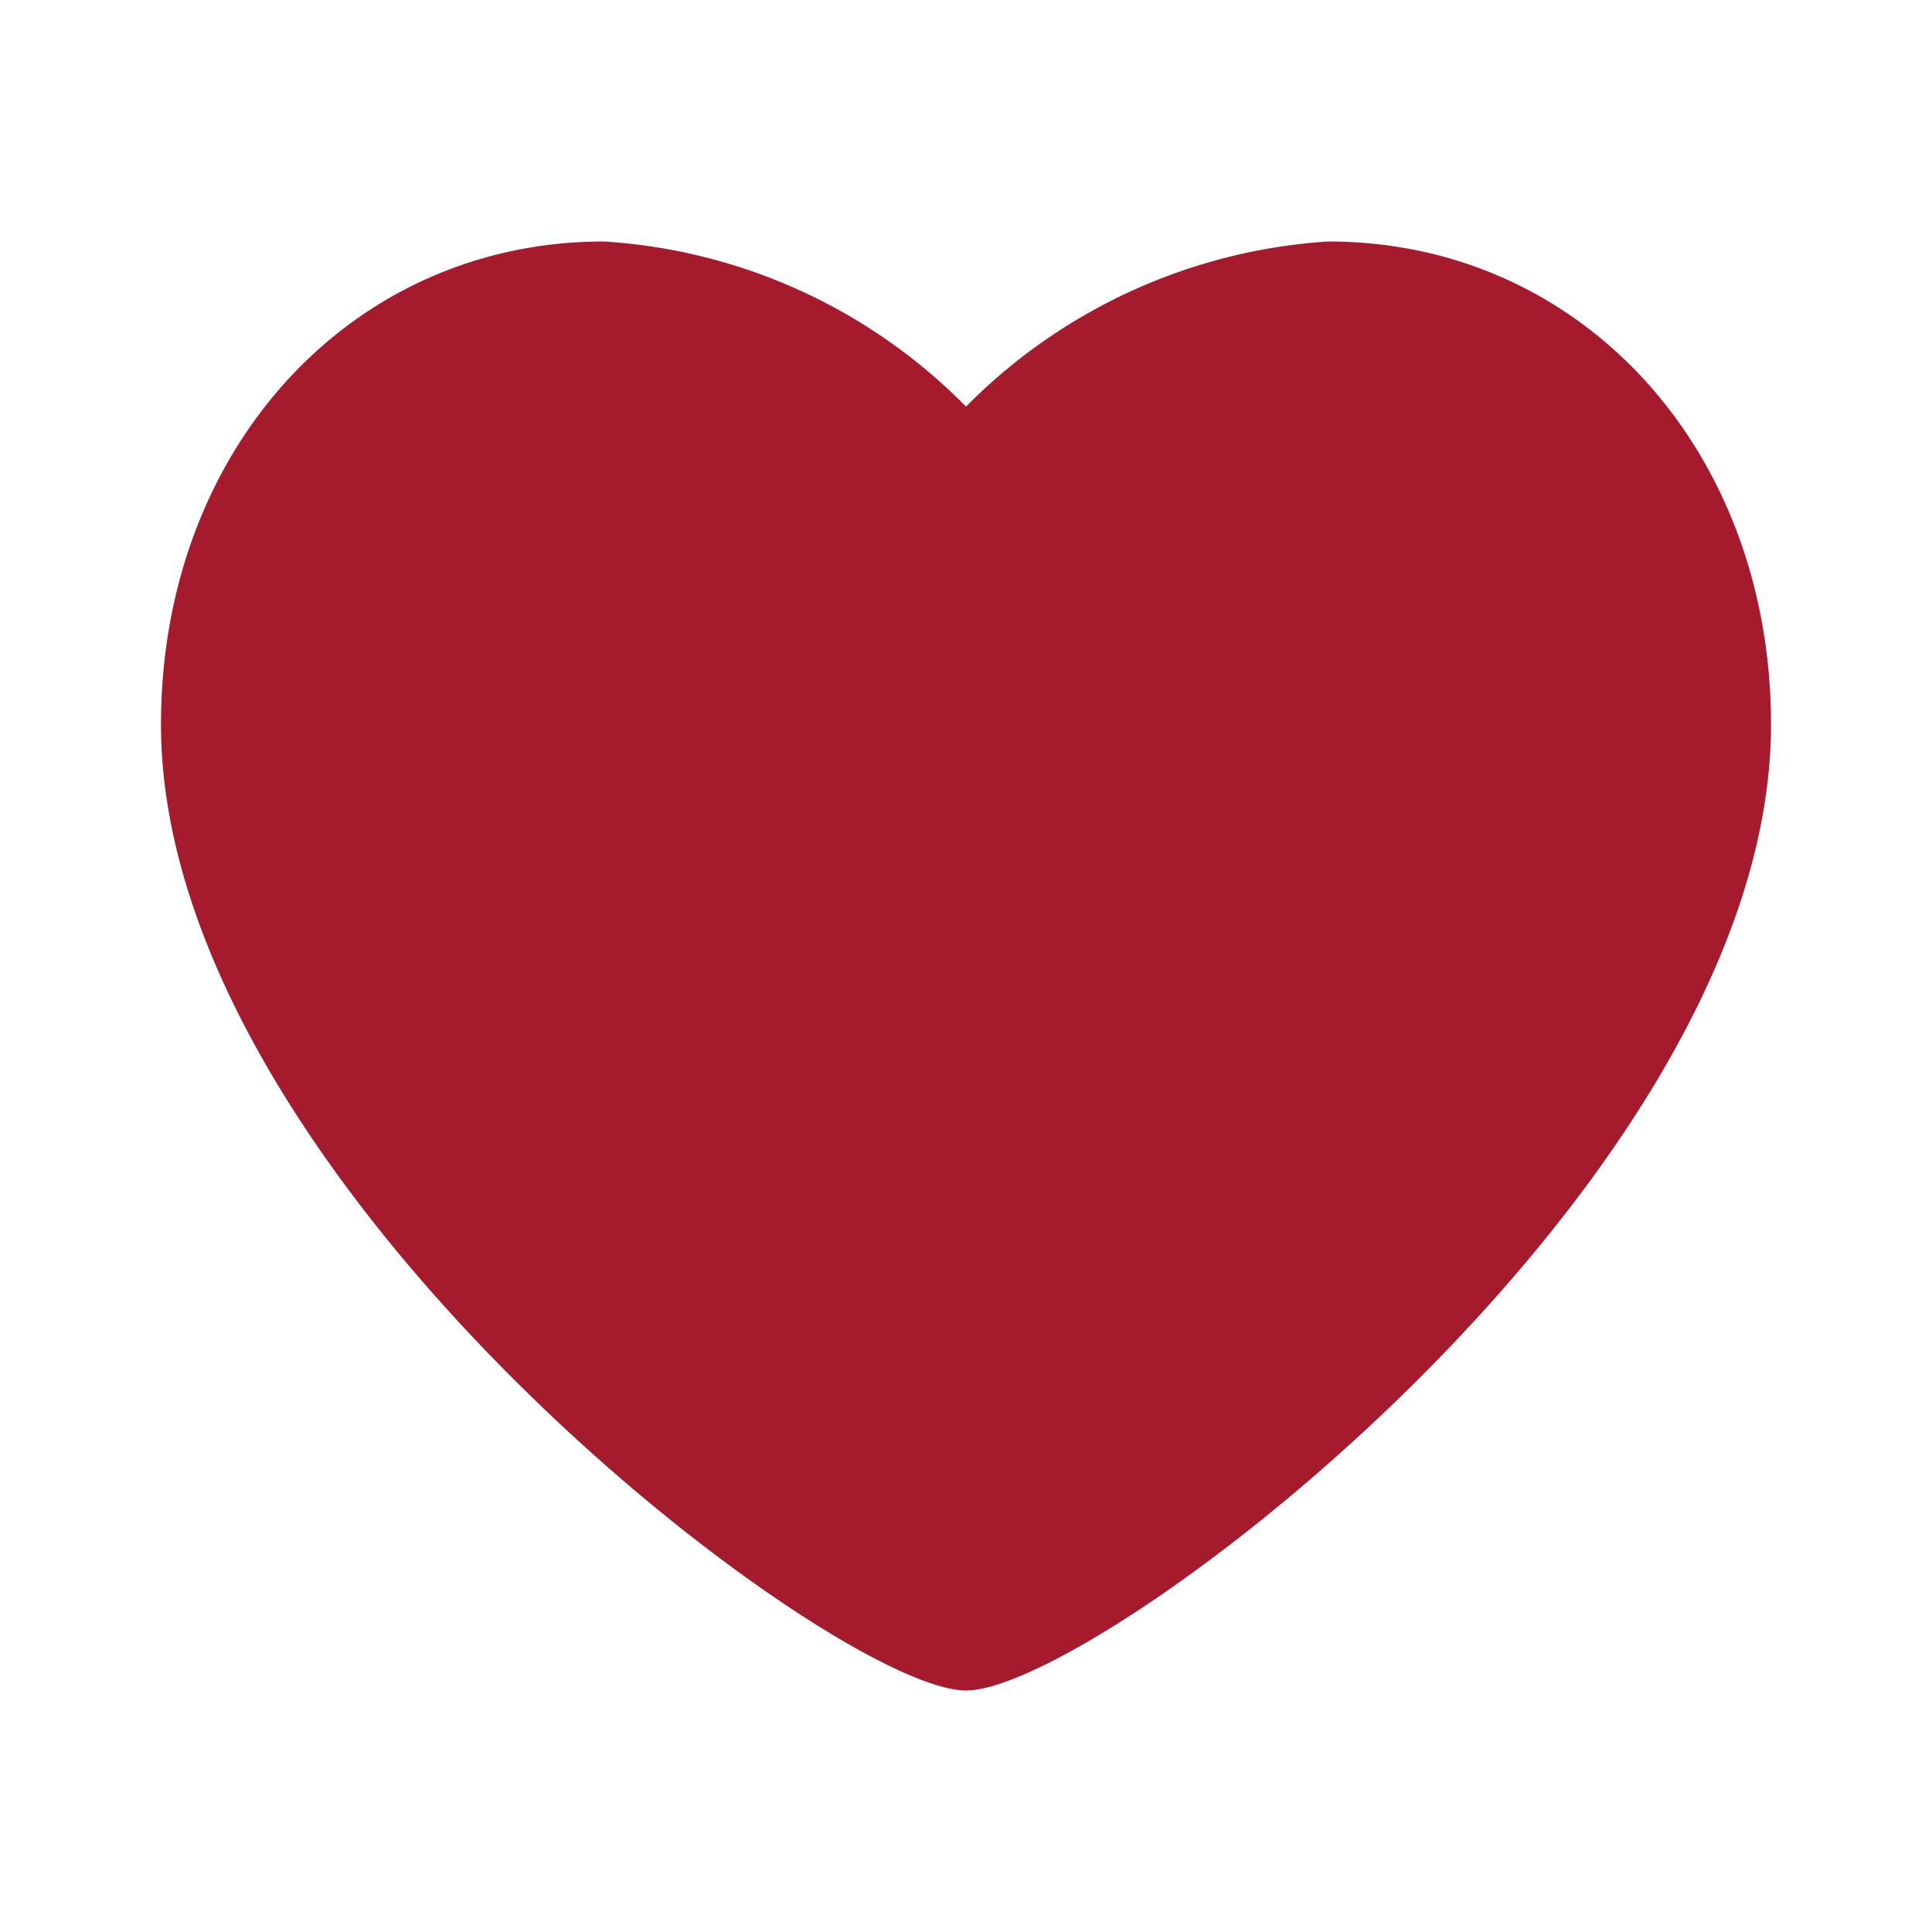 <svg xmlns="http://www.w3.org/2000/svg" fill="#A61A2E" viewBox="0 0 24 24" aria-hidden="true" focusable="false"><path d="M16.5,3A6.953,6.953,0,0,0,12,5.051,6.912,6.912,0,0,0,7.5,3C4.364,3,2,5.579,2,9c0,5.688,8.349,12,10,12S22,14.688,22,9C22,5.579,19.636,3,16.5,3Z"></path></svg>